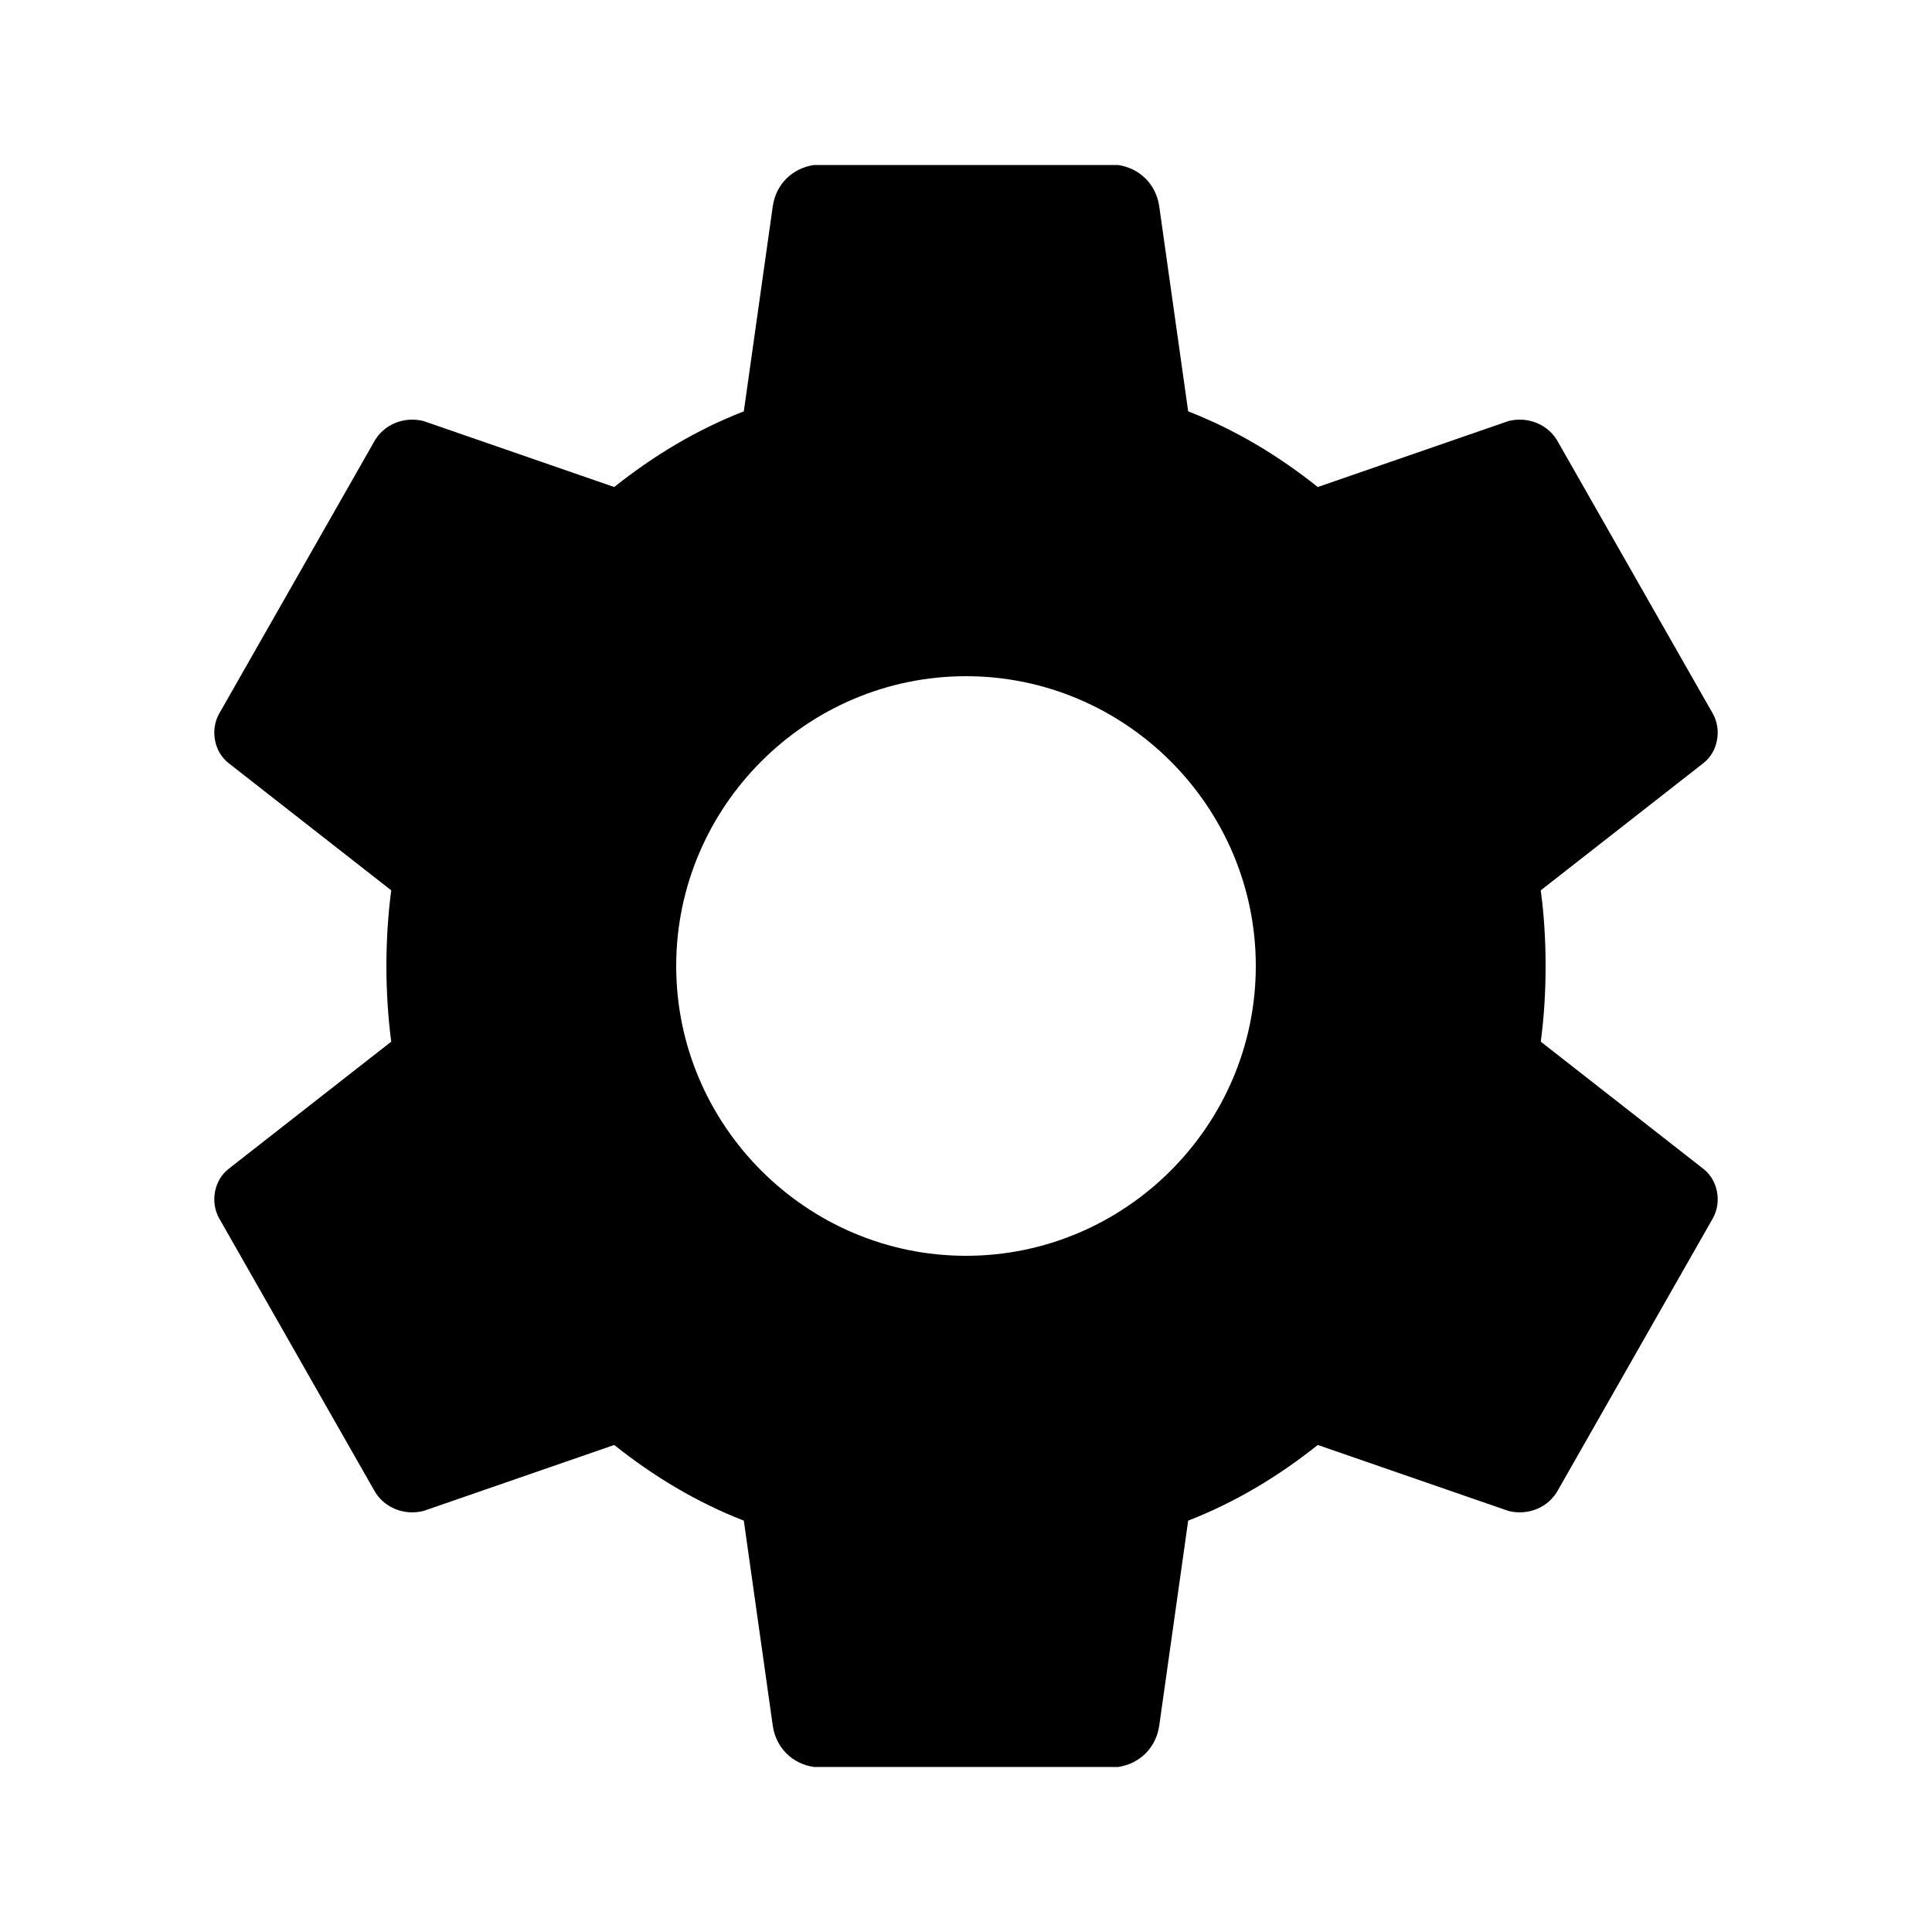 <?xml version="1.0" encoding="UTF-8"?>
<svg width="24" height="24" viewBox="0 0 24 24" fill="none" xmlns="http://www.w3.org/2000/svg">
    <path d="M19.14 12.94C19.18 12.64 19.2 12.33 19.2 12C19.2 11.67 19.18 11.36 19.14 11.06L21.16 9.48C21.34 9.34 21.39 9.07 21.28 8.87L19.36 5.5C19.24 5.27 18.98 5.17 18.74 5.23L16.37 6.05C15.88 5.66 15.35 5.34 14.76 5.11L14.4 2.56C14.36 2.29 14.16 2.09 13.89 2.05L10.11 2.05C9.84 2.09 9.64 2.29 9.6 2.56L9.24 5.11C8.65 5.34 8.12 5.66 7.63 6.05L5.26 5.23C5.02 5.17 4.76 5.27 4.64 5.5L2.72 8.87C2.61 9.07 2.66 9.34 2.84 9.48L4.86 11.06C4.82 11.36 4.8 11.69 4.8 12C4.8 12.31 4.82 12.64 4.86 12.94L2.84 14.52C2.66 14.66 2.61 14.93 2.72 15.13L4.64 18.5C4.76 18.73 5.02 18.83 5.26 18.77L7.63 17.95C8.12 18.34 8.65 18.66 9.24 18.89L9.6 21.44C9.64 21.71 9.84 21.91 10.11 21.95H13.89C14.16 21.91 14.36 21.71 14.4 21.44L14.76 18.89C15.35 18.66 15.88 18.34 16.37 17.95L18.74 18.77C18.98 18.83 19.24 18.73 19.36 18.5L21.28 15.13C21.39 14.93 21.34 14.66 21.16 14.52L19.14 12.94ZM12 15.6C10.02 15.6 8.4 13.98 8.4 12C8.4 10.02 10.02 8.4 12 8.4C13.98 8.4 15.6 10.02 15.6 12C15.6 13.98 13.98 15.6 12 15.6Z" fill="currentColor"/>
</svg> 